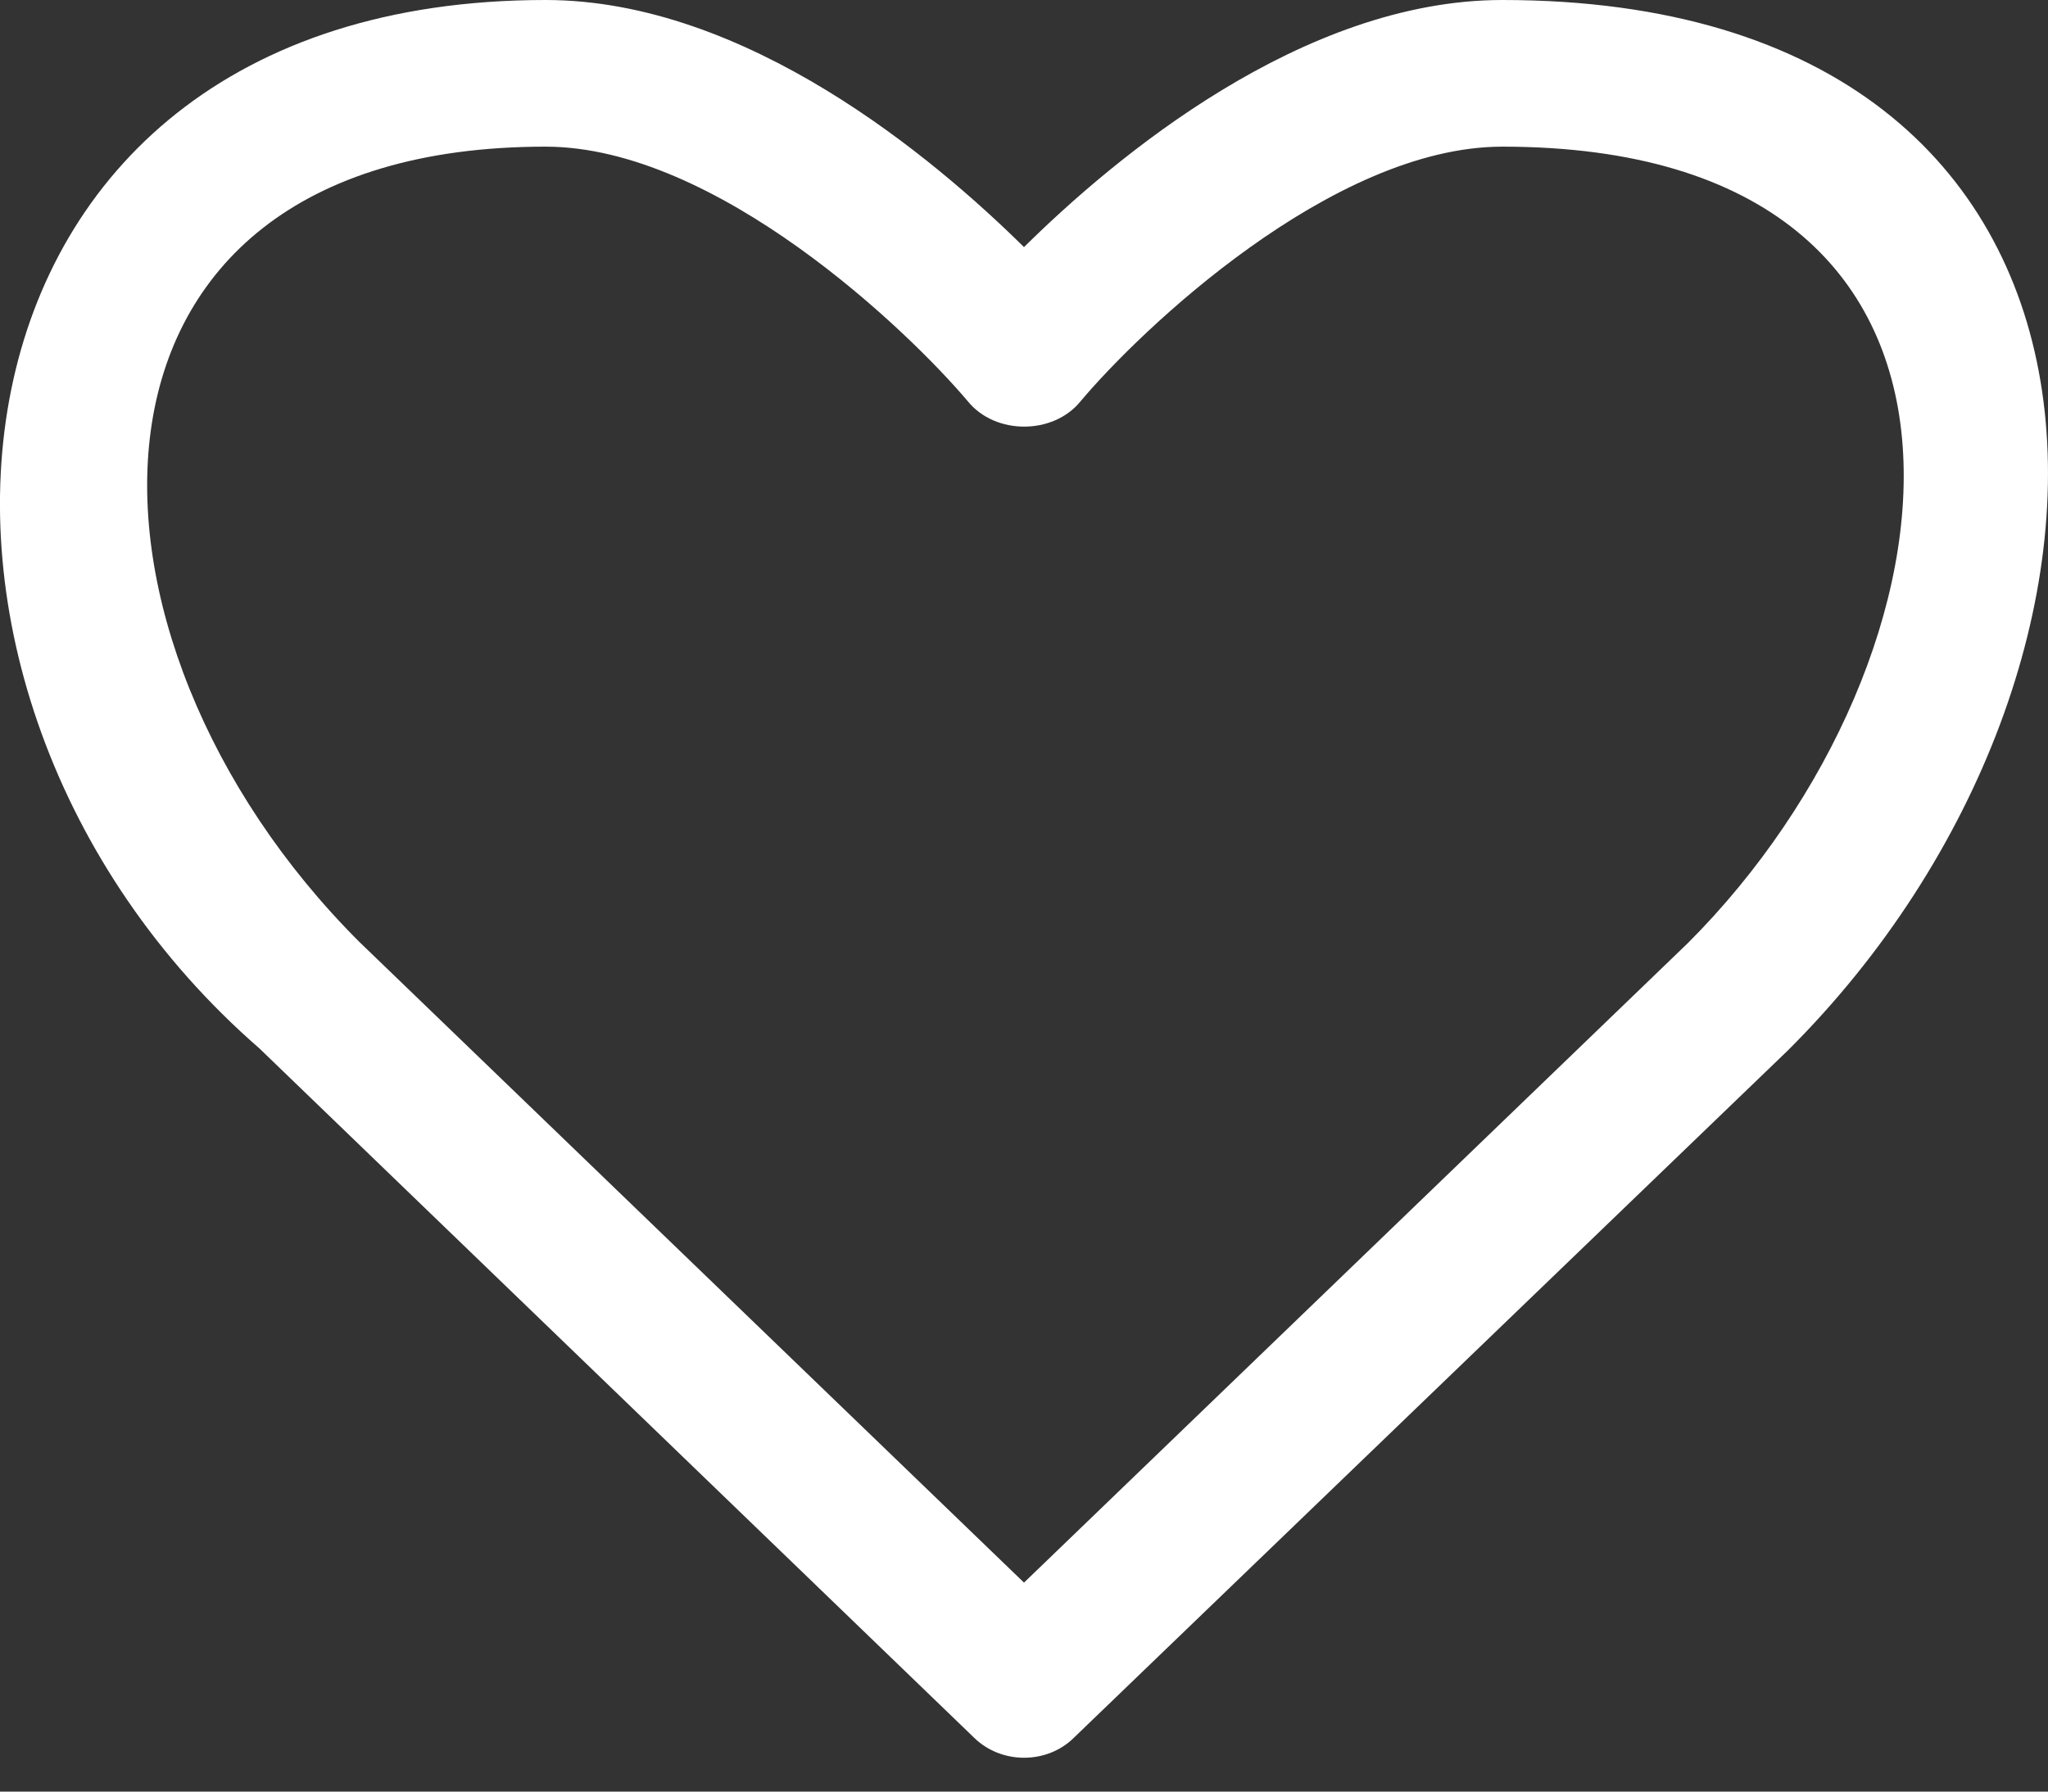﻿<?xml version="1.0" encoding="UTF-8" standalone="no"?>
<svg width="16" height="14" viewBox="0 0 16 14" fill="none"
                                    xmlns="http://www.w3.org/2000/svg" class="flex-grow-0 flex-shrink-0"
                                    preserveAspectRatio="none">
                                    <rect x="0" y="0" width="16" height="14" fill="#333333" stroke="none"/>
                                    <path fill-rule="evenodd" clip-rule="evenodd"
                                        d="M11.737 1.146C10.406 1.146 8.903 2.585 8.44 3.138C8.226 3.399 7.777 3.399 7.563 3.138C7.097 2.585 5.597 1.146 4.262 1.146C0.354 1.146 0.432 4.988 2.806 7.359L8 12.367L13.188 7.368C15.408 5.147 15.909 1.146 11.737 1.146ZM13.966 8.21L8.394 13.575C8.182 13.789 7.82 13.789 7.606 13.575L2.027 8.193C-1.192 5.391 -0.671 0 4.262 0C5.829 0 7.293 1.233 8 1.931C8.706 1.233 10.174 0 11.737 0C16.96 0 16.983 5.208 13.966 8.21Z"
                                        fill="white"></path>
                                </svg>
